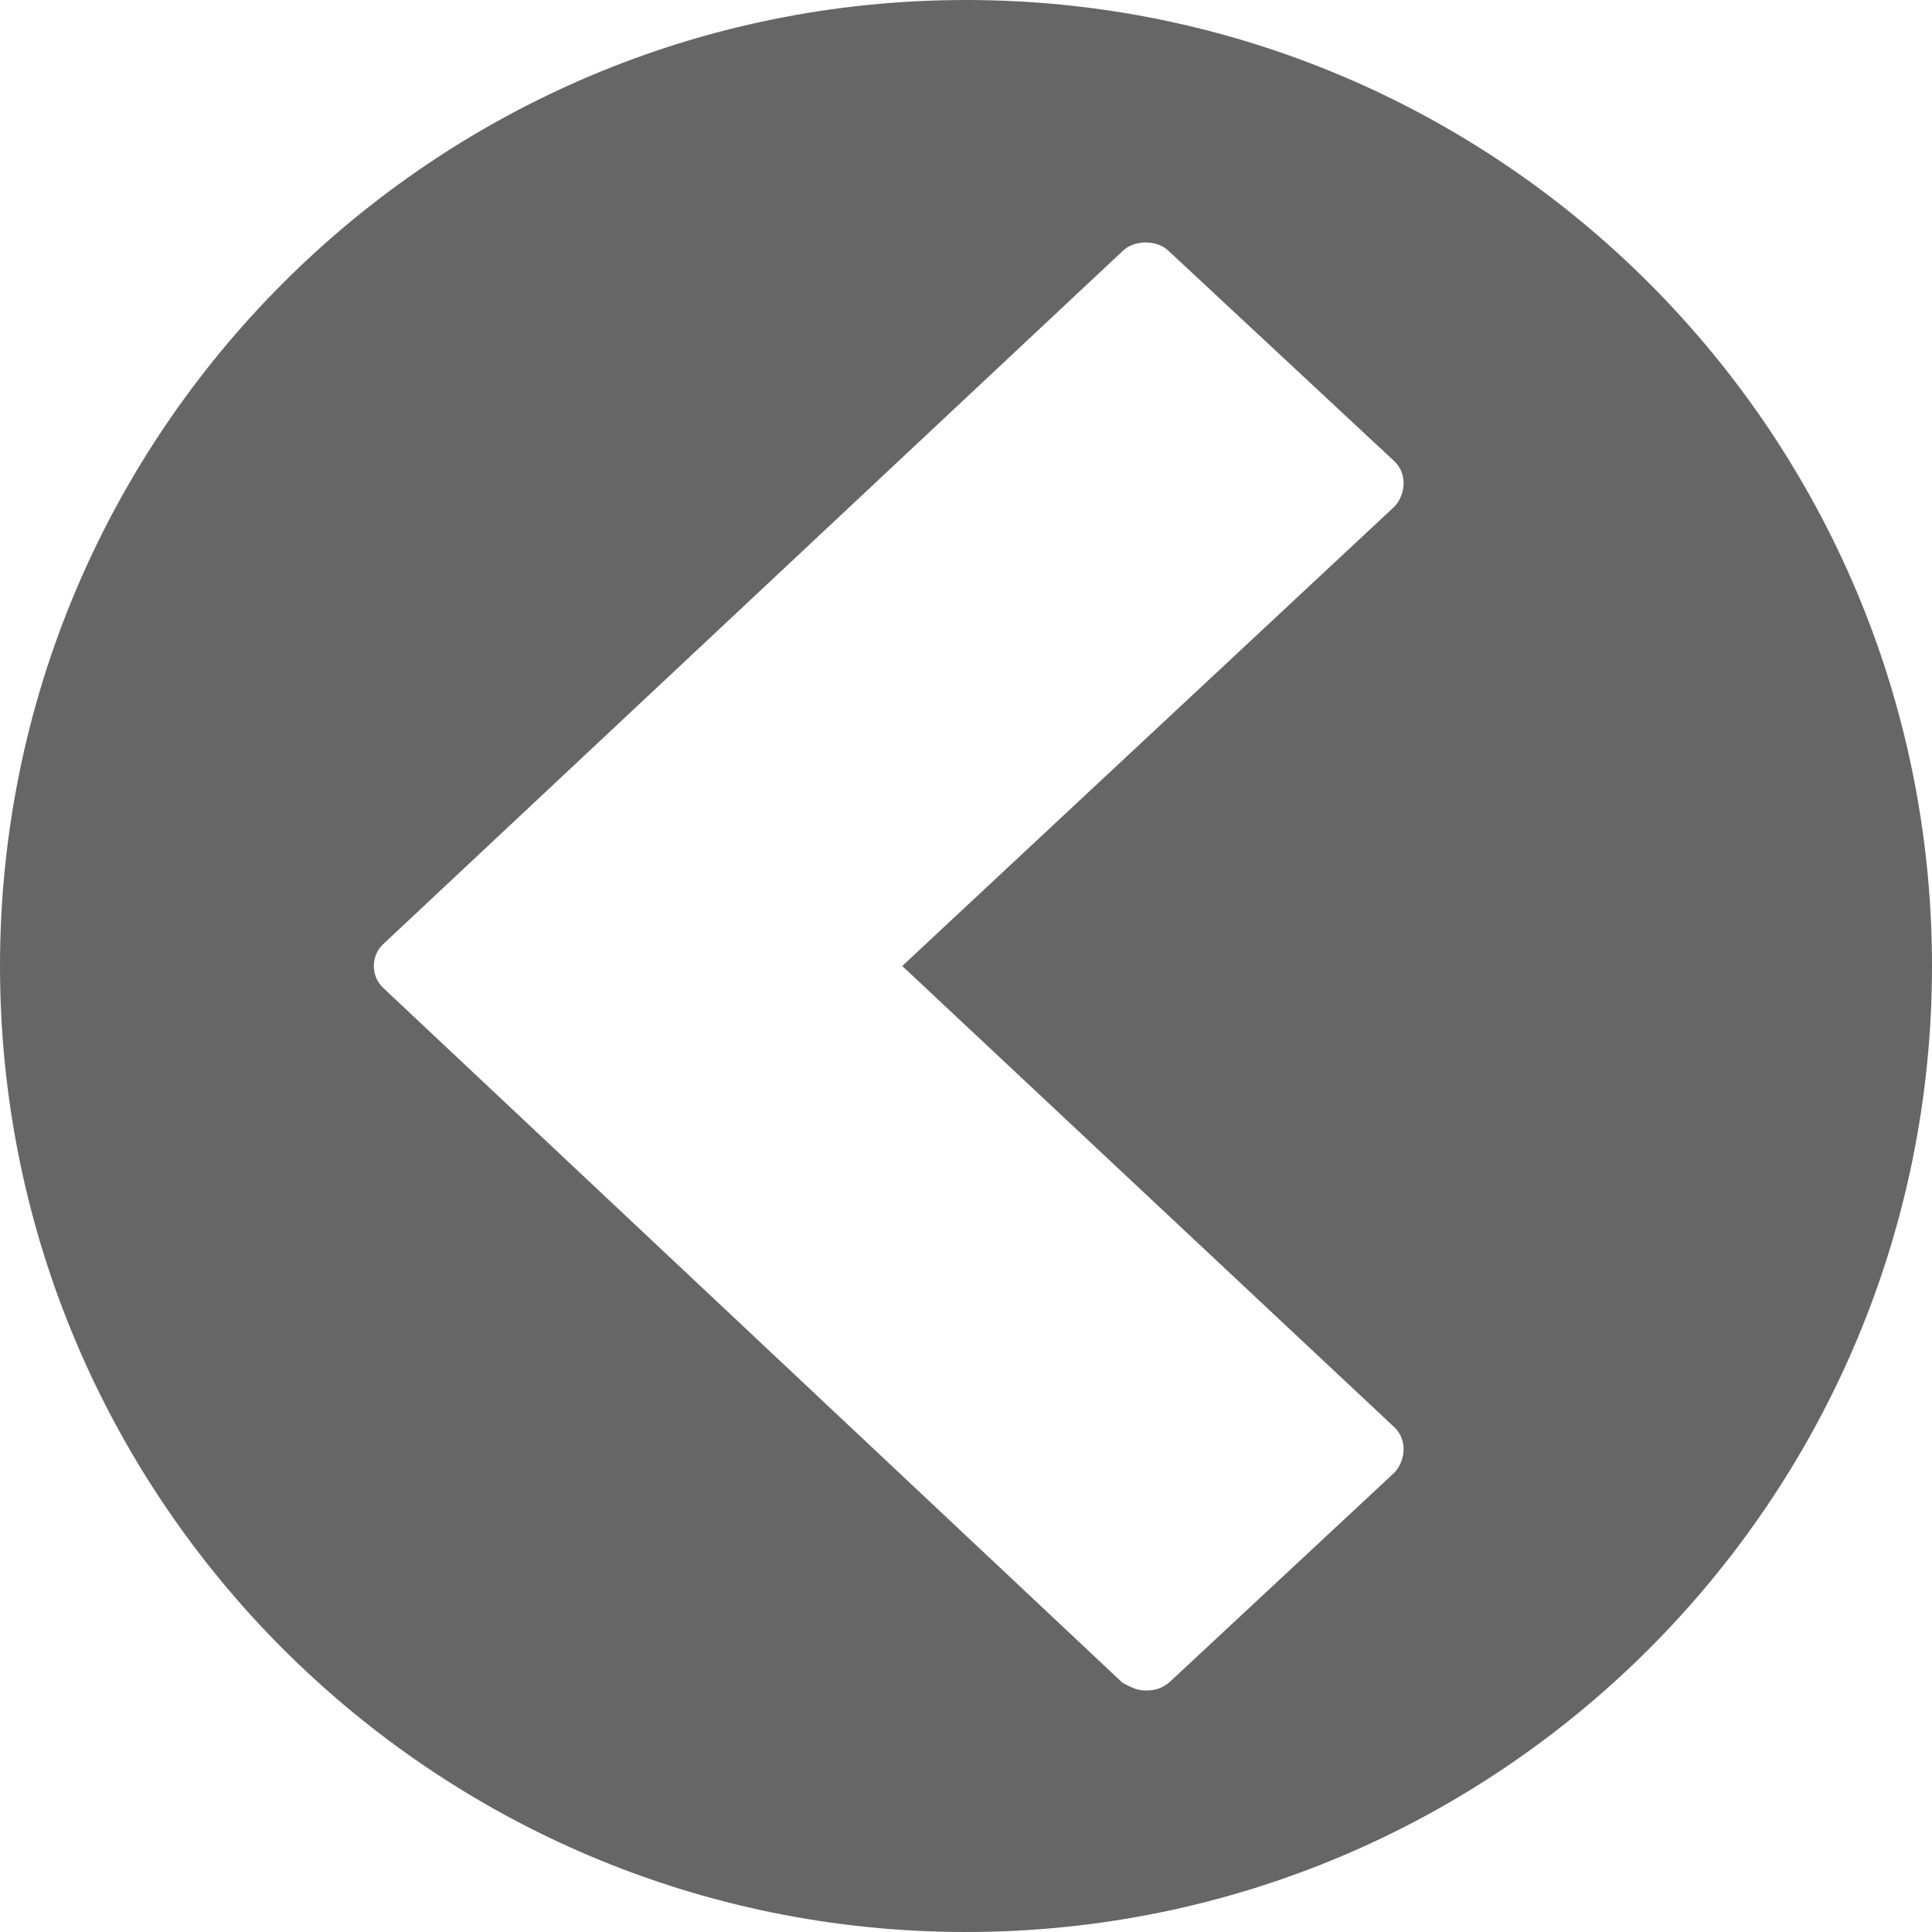 <svg xmlns="http://www.w3.org/2000/svg" version="1.1" x="0" y="0" viewBox="0 0 100 100" enable-background="new 0 0 100 100" xml:space="preserve"><path fill="#666" d="M50 100c27.6 0 50-22.4 50-50 0-27.6-22.4-50-50-50C22.4 0 0 22.4 0 50 0 77.6 22.4 100 50 100zM19.8 48.9L58.1 13c0.6-0.6 1.8-0.6 2.4 0l11.7 10.9c0.6 0.6 0.6 1.6 0 2.3L46.7 50l25.5 23.9c0.6 0.6 0.6 1.6 0 2.3L60.5 87.1c-0.4 0.3-0.7 0.4-1.2 0.4s-0.8-0.2-1.2-0.4L19.8 51.1C19.2 50.5 19.2 49.5 19.8 48.9z"/></svg>